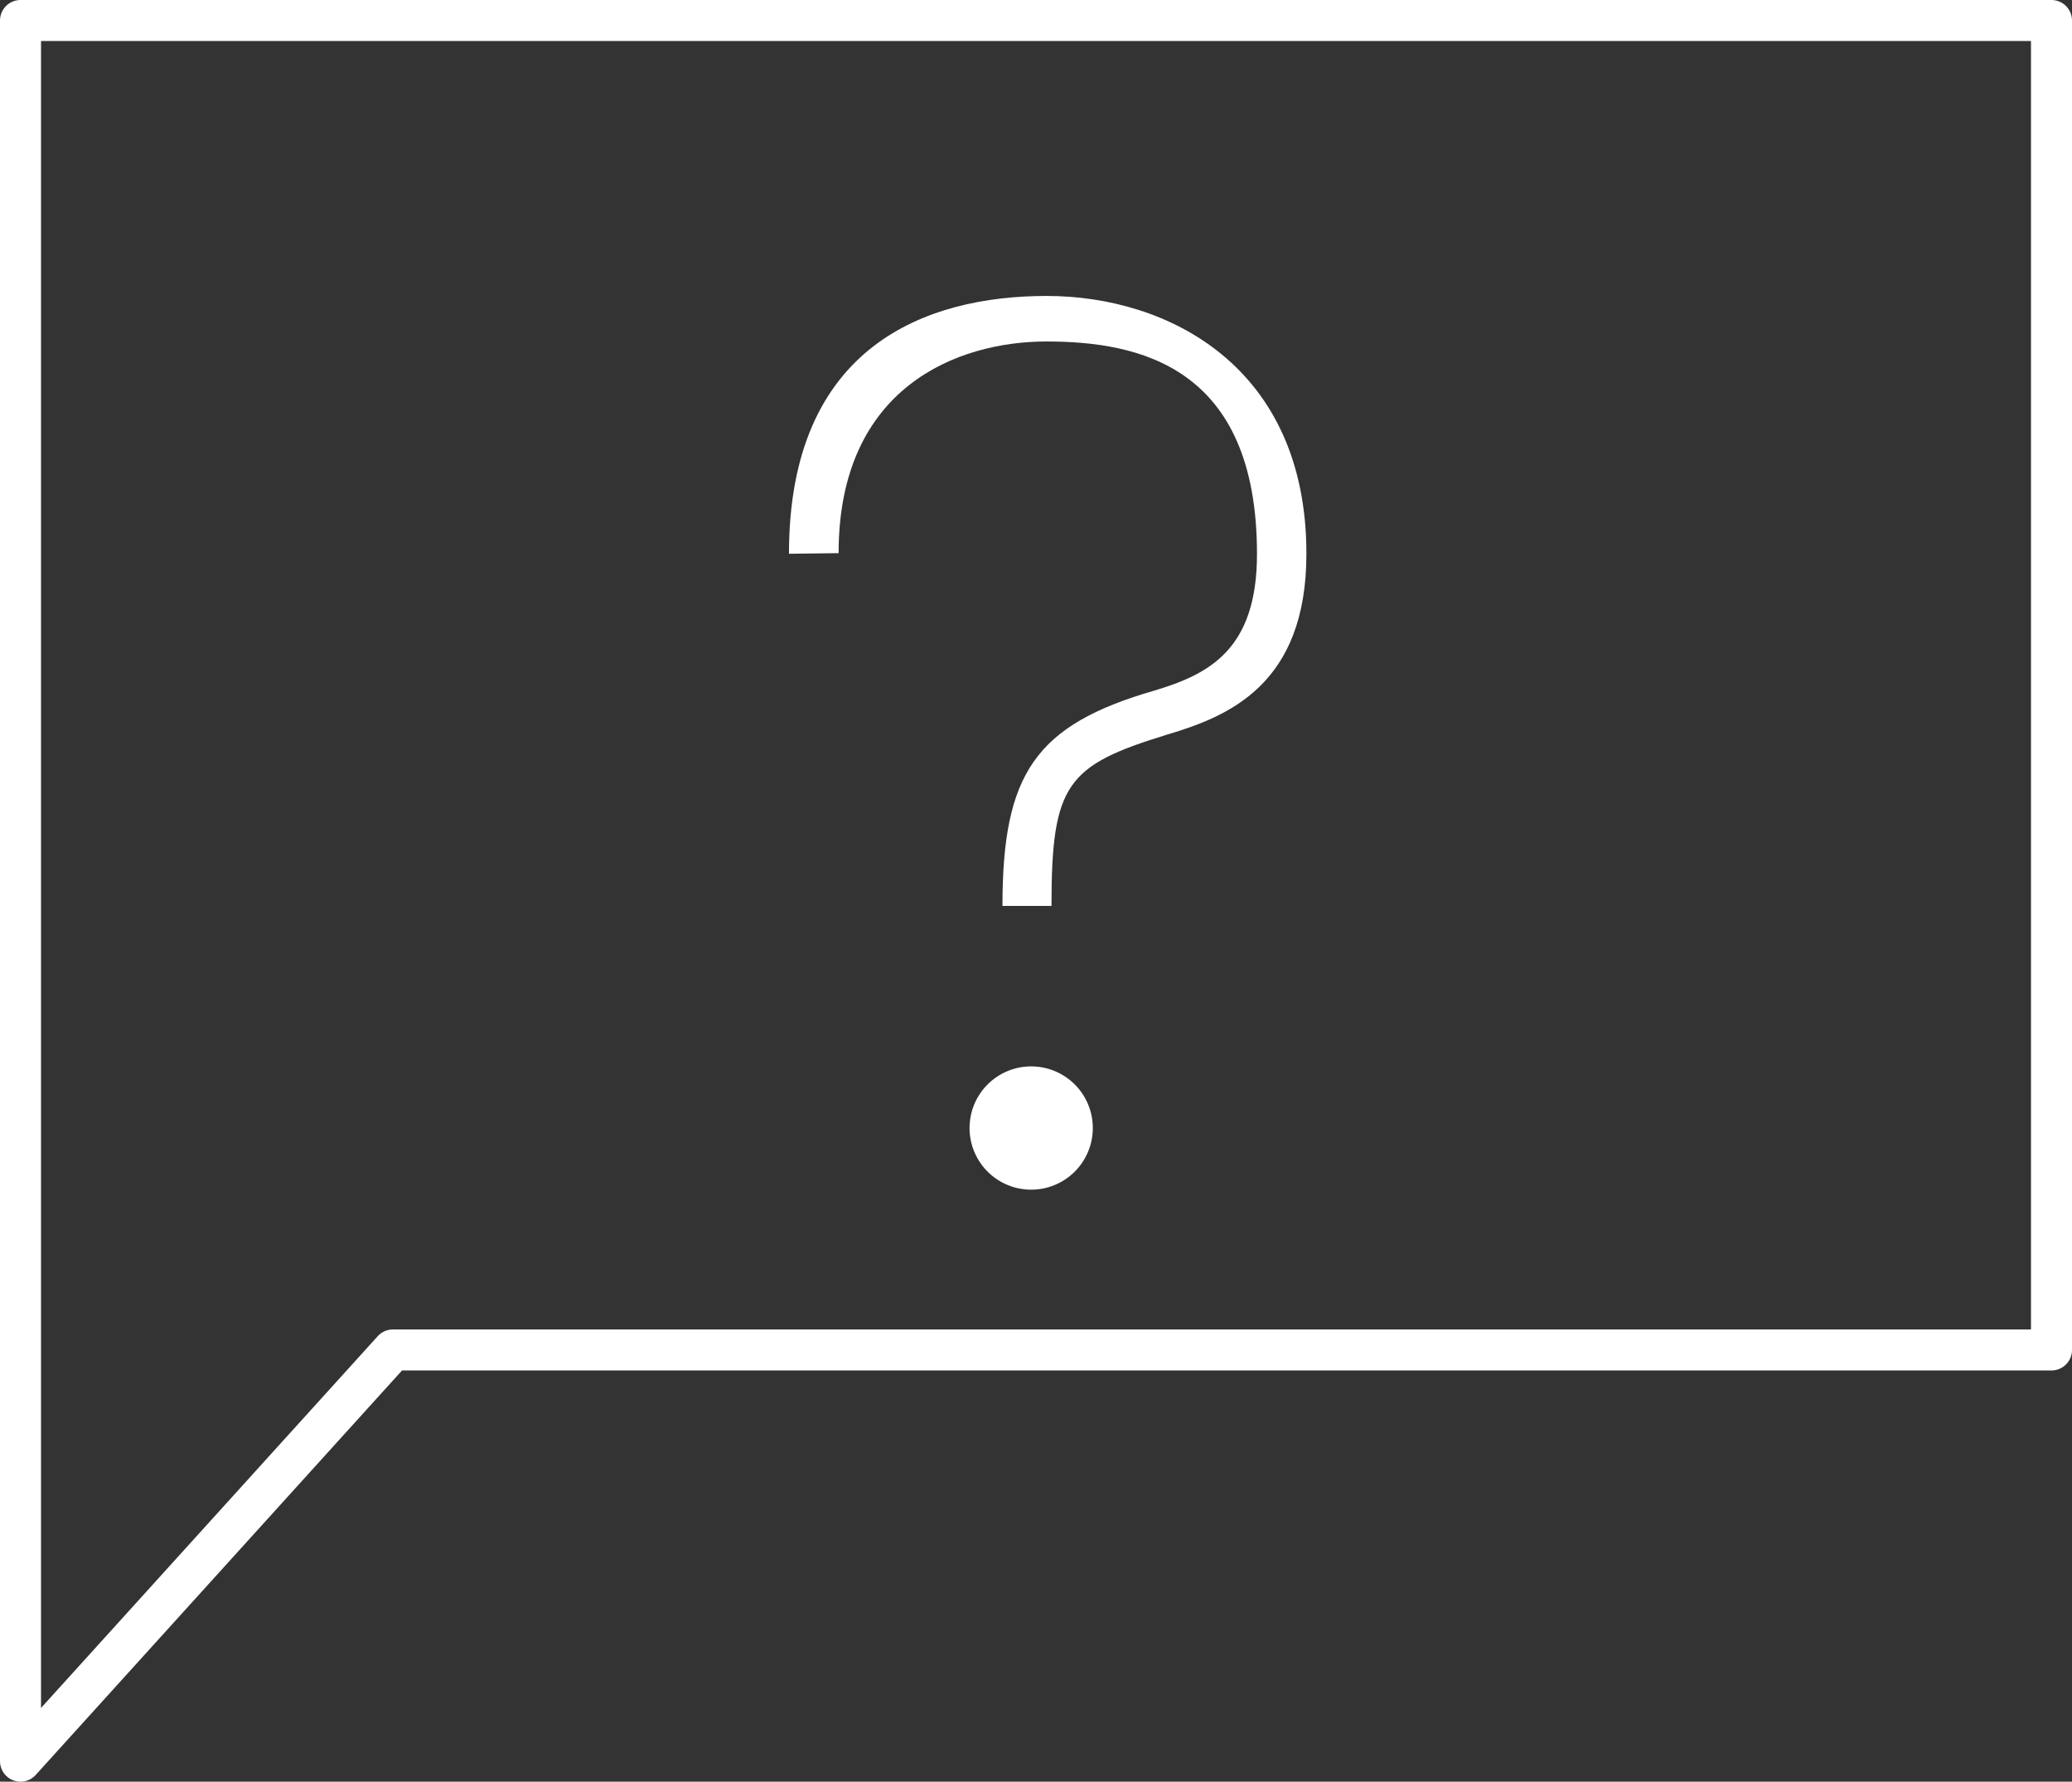 <svg xmlns="http://www.w3.org/2000/svg" viewBox="0 0 101.03 86.87"><rect x="0" y="0" width="101.03" height="86.87" fill="#333333" stroke="none"/><defs><style>.cls-1{fill:none;stroke-linecap:square;stroke-linejoin:round;stroke-width:2px;}.cls-1,.cls-3{stroke:#fff;}.cls-2,.cls-3{fill:#fff;}.cls-3{stroke-miterlimit:10;stroke-width:2.35px;}</style></defs><title>Fichier 7</title><g id="Calque_2" data-name="Calque 2"><g id="Calque_1-2" data-name="Calque 1"><polygon class="cls-1" points="100.03 1 100.03 65.82 19.16 65.82 1 85.87 1 67.18 1 1 100.03 1"/><path class="cls-2" d="M38.47,27c0-10.11,6.66-12.57,12.57-12.57S63.7,17.87,63.7,27c0,6.38-3.8,7.93-6.8,8.82-4.88,1.5-5.63,2.39-5.63,8.35H48.88c0-6.43,1.59-8.82,7.41-10.5,2.67-.8,5-2,5-6.66,0-9.16-5.77-10.36-10.27-10.36-4.31,0-10.13,2.21-10.13,10.32Z"/><path class="cls-3" d="M52.11,55a1.83,1.83,0,0,1-3.66,0A1.83,1.83,0,0,1,52.11,55Z"/></g></g></svg>